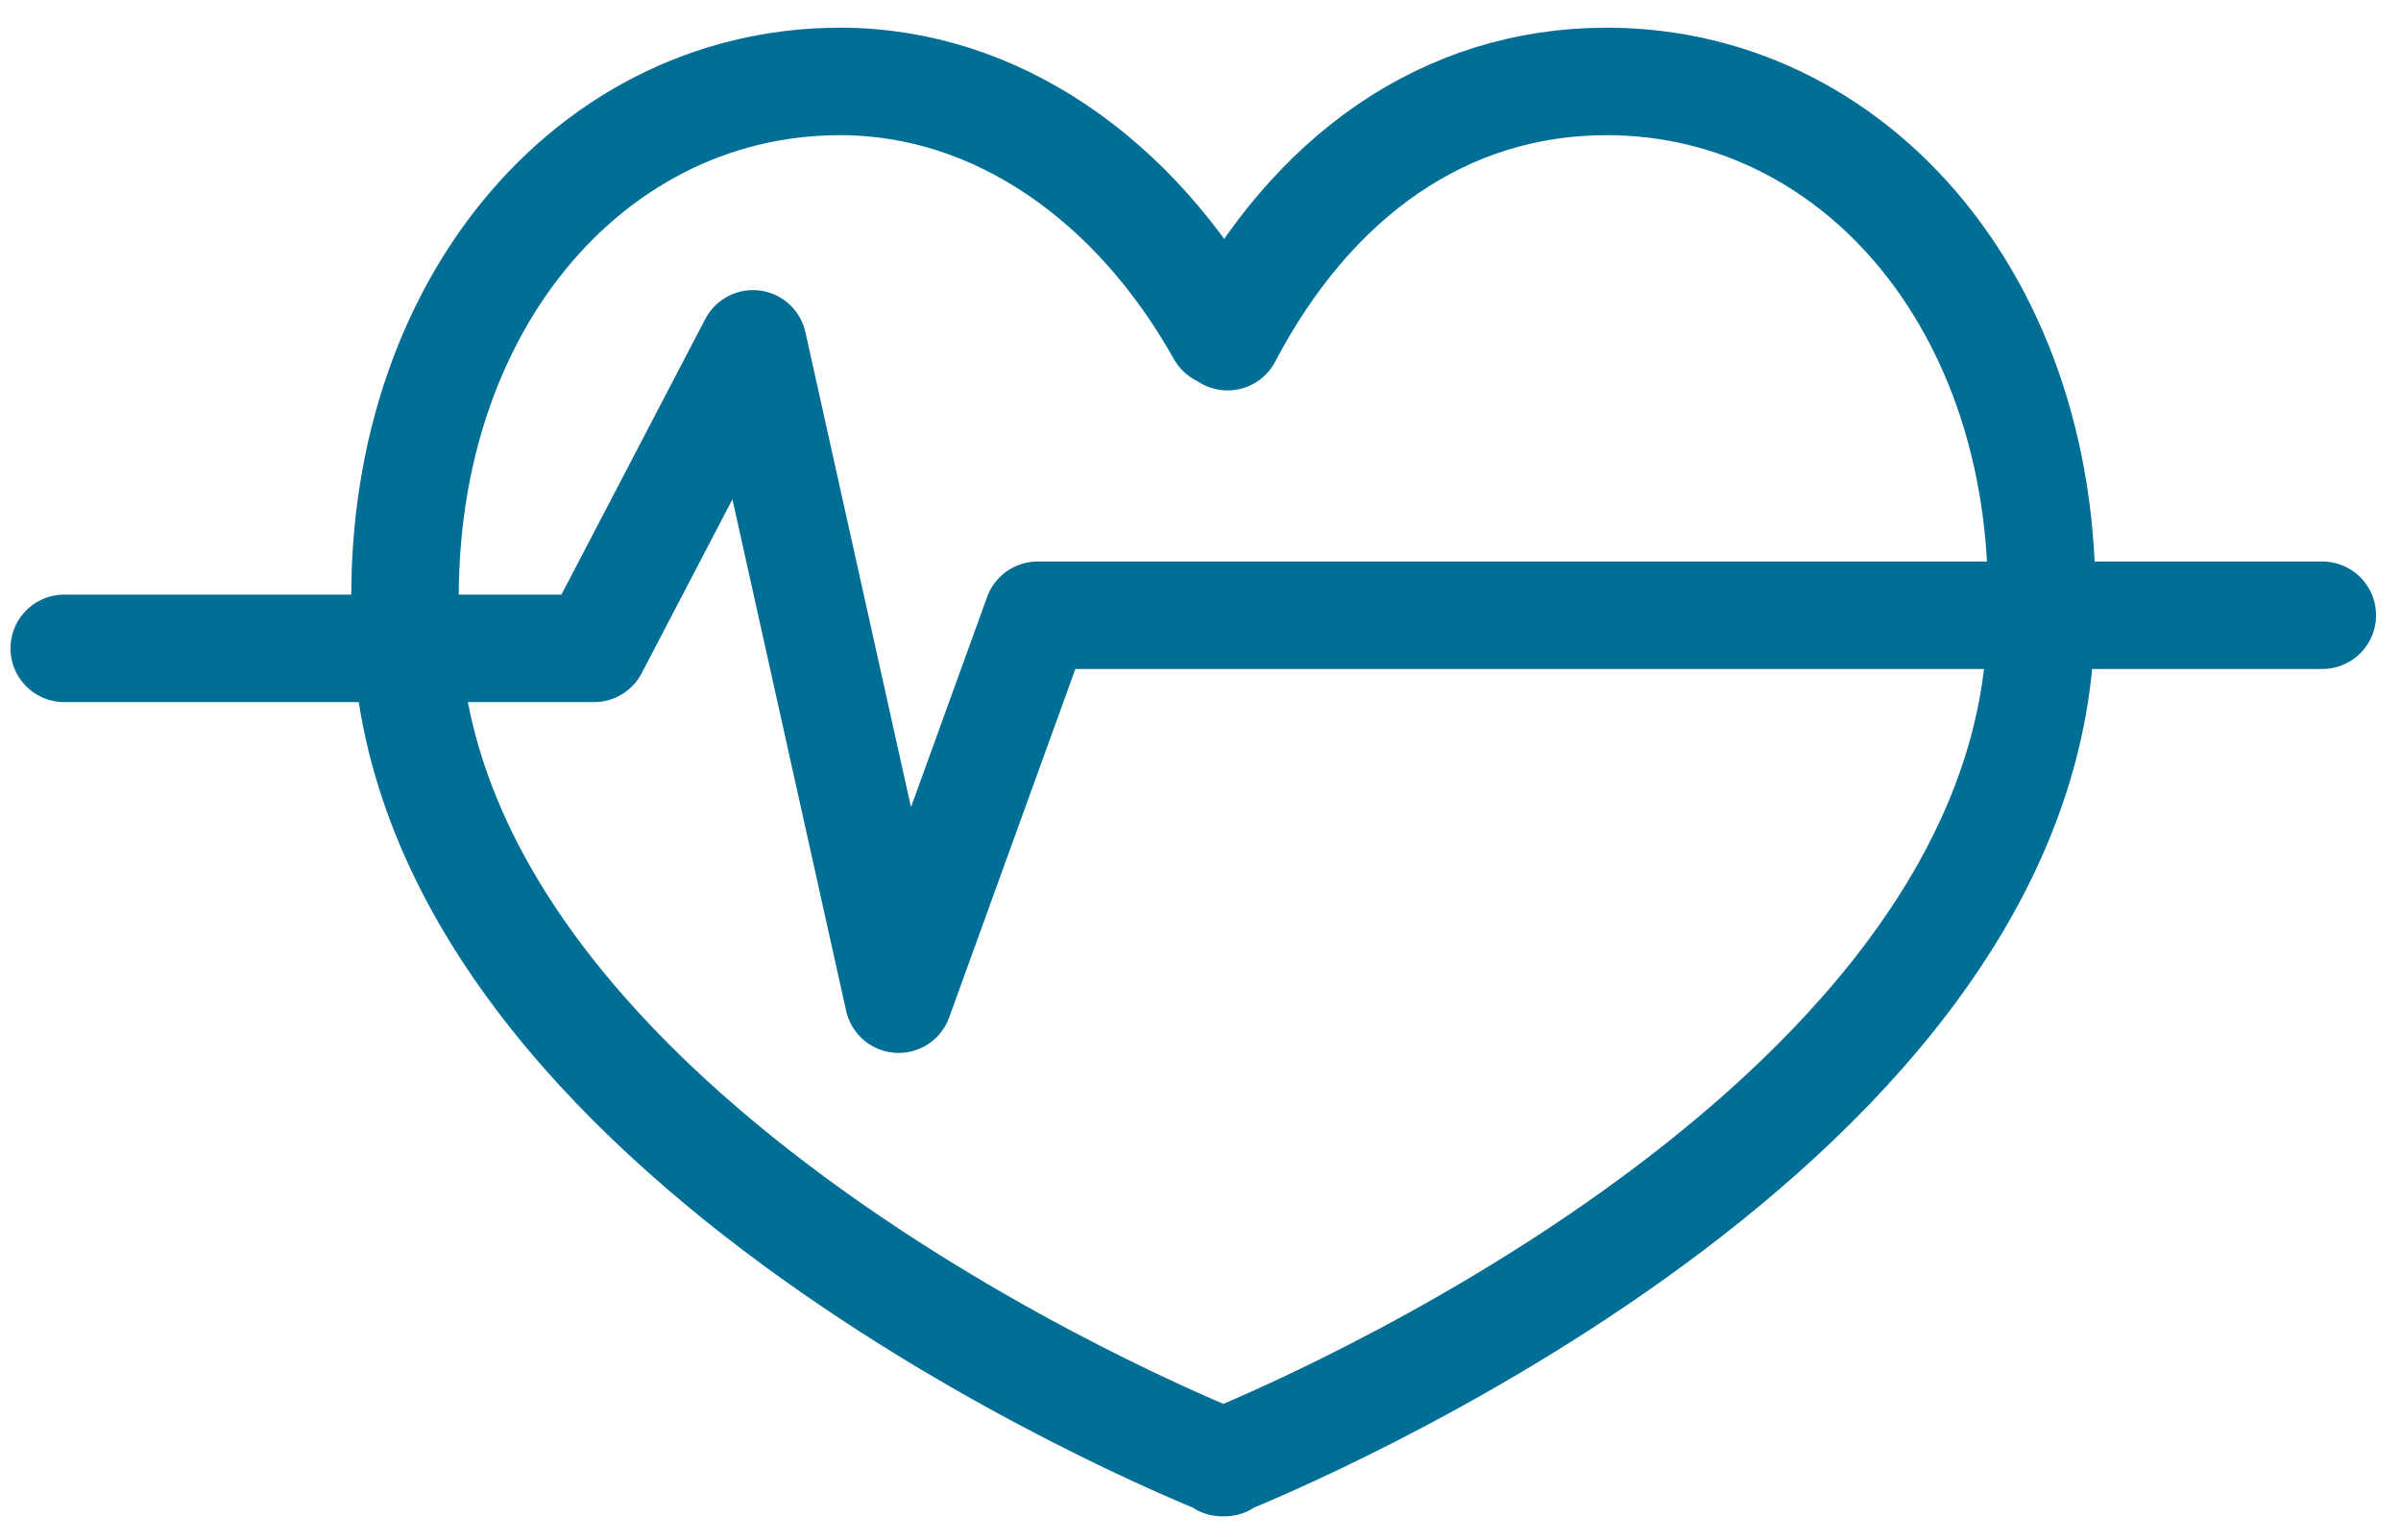 <svg width="67" height="43" viewBox="0 0 67 43" fill="none" xmlns="http://www.w3.org/2000/svg">
<path d="M34.175 40.826C34.175 40.826 12.548 32.363 11.373 18.364C10.597 9.088 16.221 2.273 23.443 2.273C27.818 2.273 31.684 5.037 34.064 9.287M34.101 40.826C34.101 40.826 55.728 32.363 56.903 18.364C57.679 9.088 52.054 2.273 44.833 2.273C40.317 2.273 36.606 4.919 34.256 9.398M1.793 18.098H16.576L21.011 9.598L25.076 27.891L28.956 17.174H64.804" stroke="#016E95" stroke-width="3" stroke-linecap="round" stroke-linejoin="round"/>
</svg>
